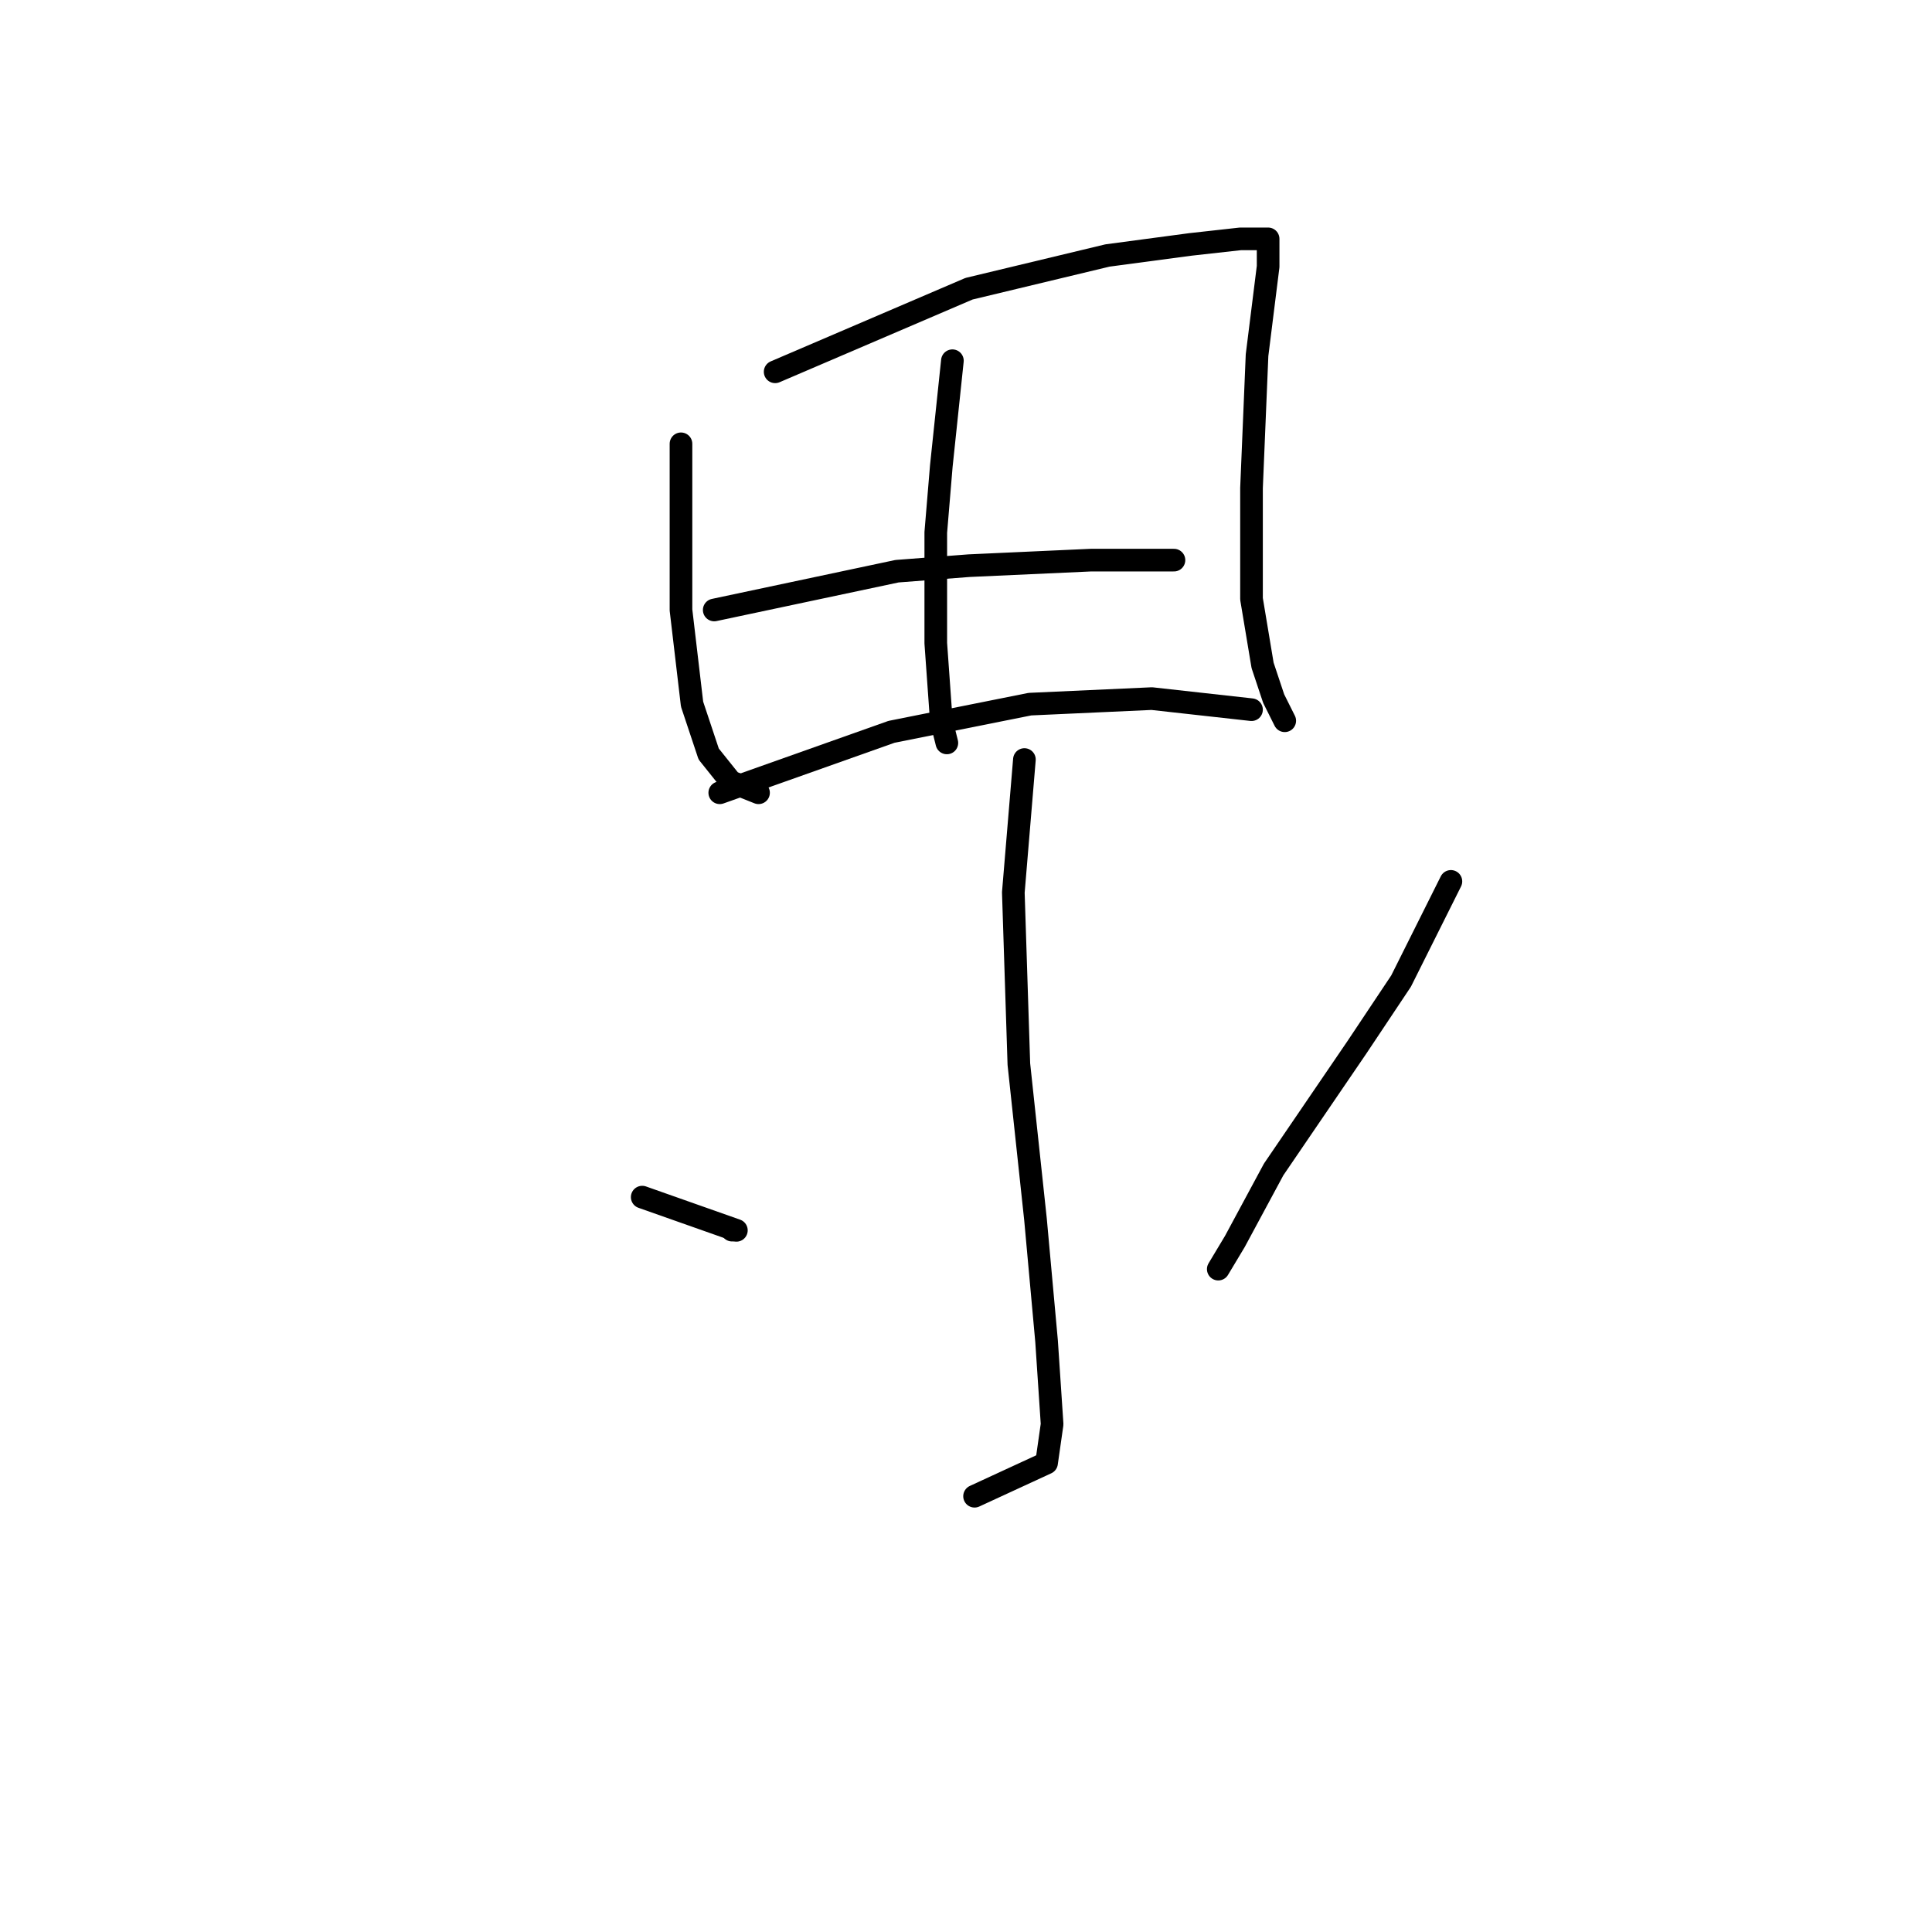 <?xml version="1.0" standalone="no"?>
    <svg width="256" height="256" xmlns="http://www.w3.org/2000/svg" version="1.1">
    <polyline stroke="black" stroke-width="3" stroke-linecap="round" fill="transparent" stroke-linejoin="round" points="90.234 58.807 90.234 73.486 90.234 80.826 91.702 93.303 93.904 99.909 96.84 103.578 100.51 105.046 100.51 105.046 " />
        <polyline stroke="black" stroke-width="3" stroke-linecap="round" fill="transparent" stroke-linejoin="round" points="102.711 49.266 128.4 38.257 146.749 33.853 157.758 32.385 164.363 31.651 167.299 31.651 168.033 31.651 168.033 35.321 166.565 47.064 165.831 64.679 165.831 79.358 167.299 88.165 168.767 92.569 170.235 95.505 170.235 95.505 " />
        <polyline stroke="black" stroke-width="3" stroke-linecap="round" fill="transparent" stroke-linejoin="round" points="126.198 47.798 124.73 61.743 123.996 70.55 123.996 85.23 124.73 95.505 125.464 98.441 125.464 98.441 " />
        <polyline stroke="black" stroke-width="3" stroke-linecap="round" fill="transparent" stroke-linejoin="round" points="94.638 80.826 118.858 75.688 128.4 74.954 144.547 74.22 153.354 74.22 155.556 74.22 155.556 74.22 " />
        <polyline stroke="black" stroke-width="3" stroke-linecap="round" fill="transparent" stroke-linejoin="round" points="95.372 105.046 118.124 96.973 136.473 93.303 152.62 92.569 165.831 94.037 165.831 94.037 " />
        <polyline stroke="black" stroke-width="3" stroke-linecap="round" fill="transparent" stroke-linejoin="round" points="135.739 100.642 134.271 118.257 135.005 141.01 137.207 161.561 138.675 177.707 139.409 188.717 138.675 193.854 129.134 198.258 129.134 198.258 " />
        <polyline stroke="black" stroke-width="3" stroke-linecap="round" fill="transparent" stroke-linejoin="round" points="85.097 158.625 97.574 163.028 " />
        <polyline stroke="black" stroke-width="3" stroke-linecap="round" fill="transparent" stroke-linejoin="round" points="97 163 97 163 " />
        <polyline stroke="black" stroke-width="3" stroke-linecap="round" fill="transparent" stroke-linejoin="round" points="192.253 116.789 185.648 130.001 179.776 138.808 168.767 154.955 163.629 164.496 161.427 168.166 161.427 168.166 " />
        </svg>